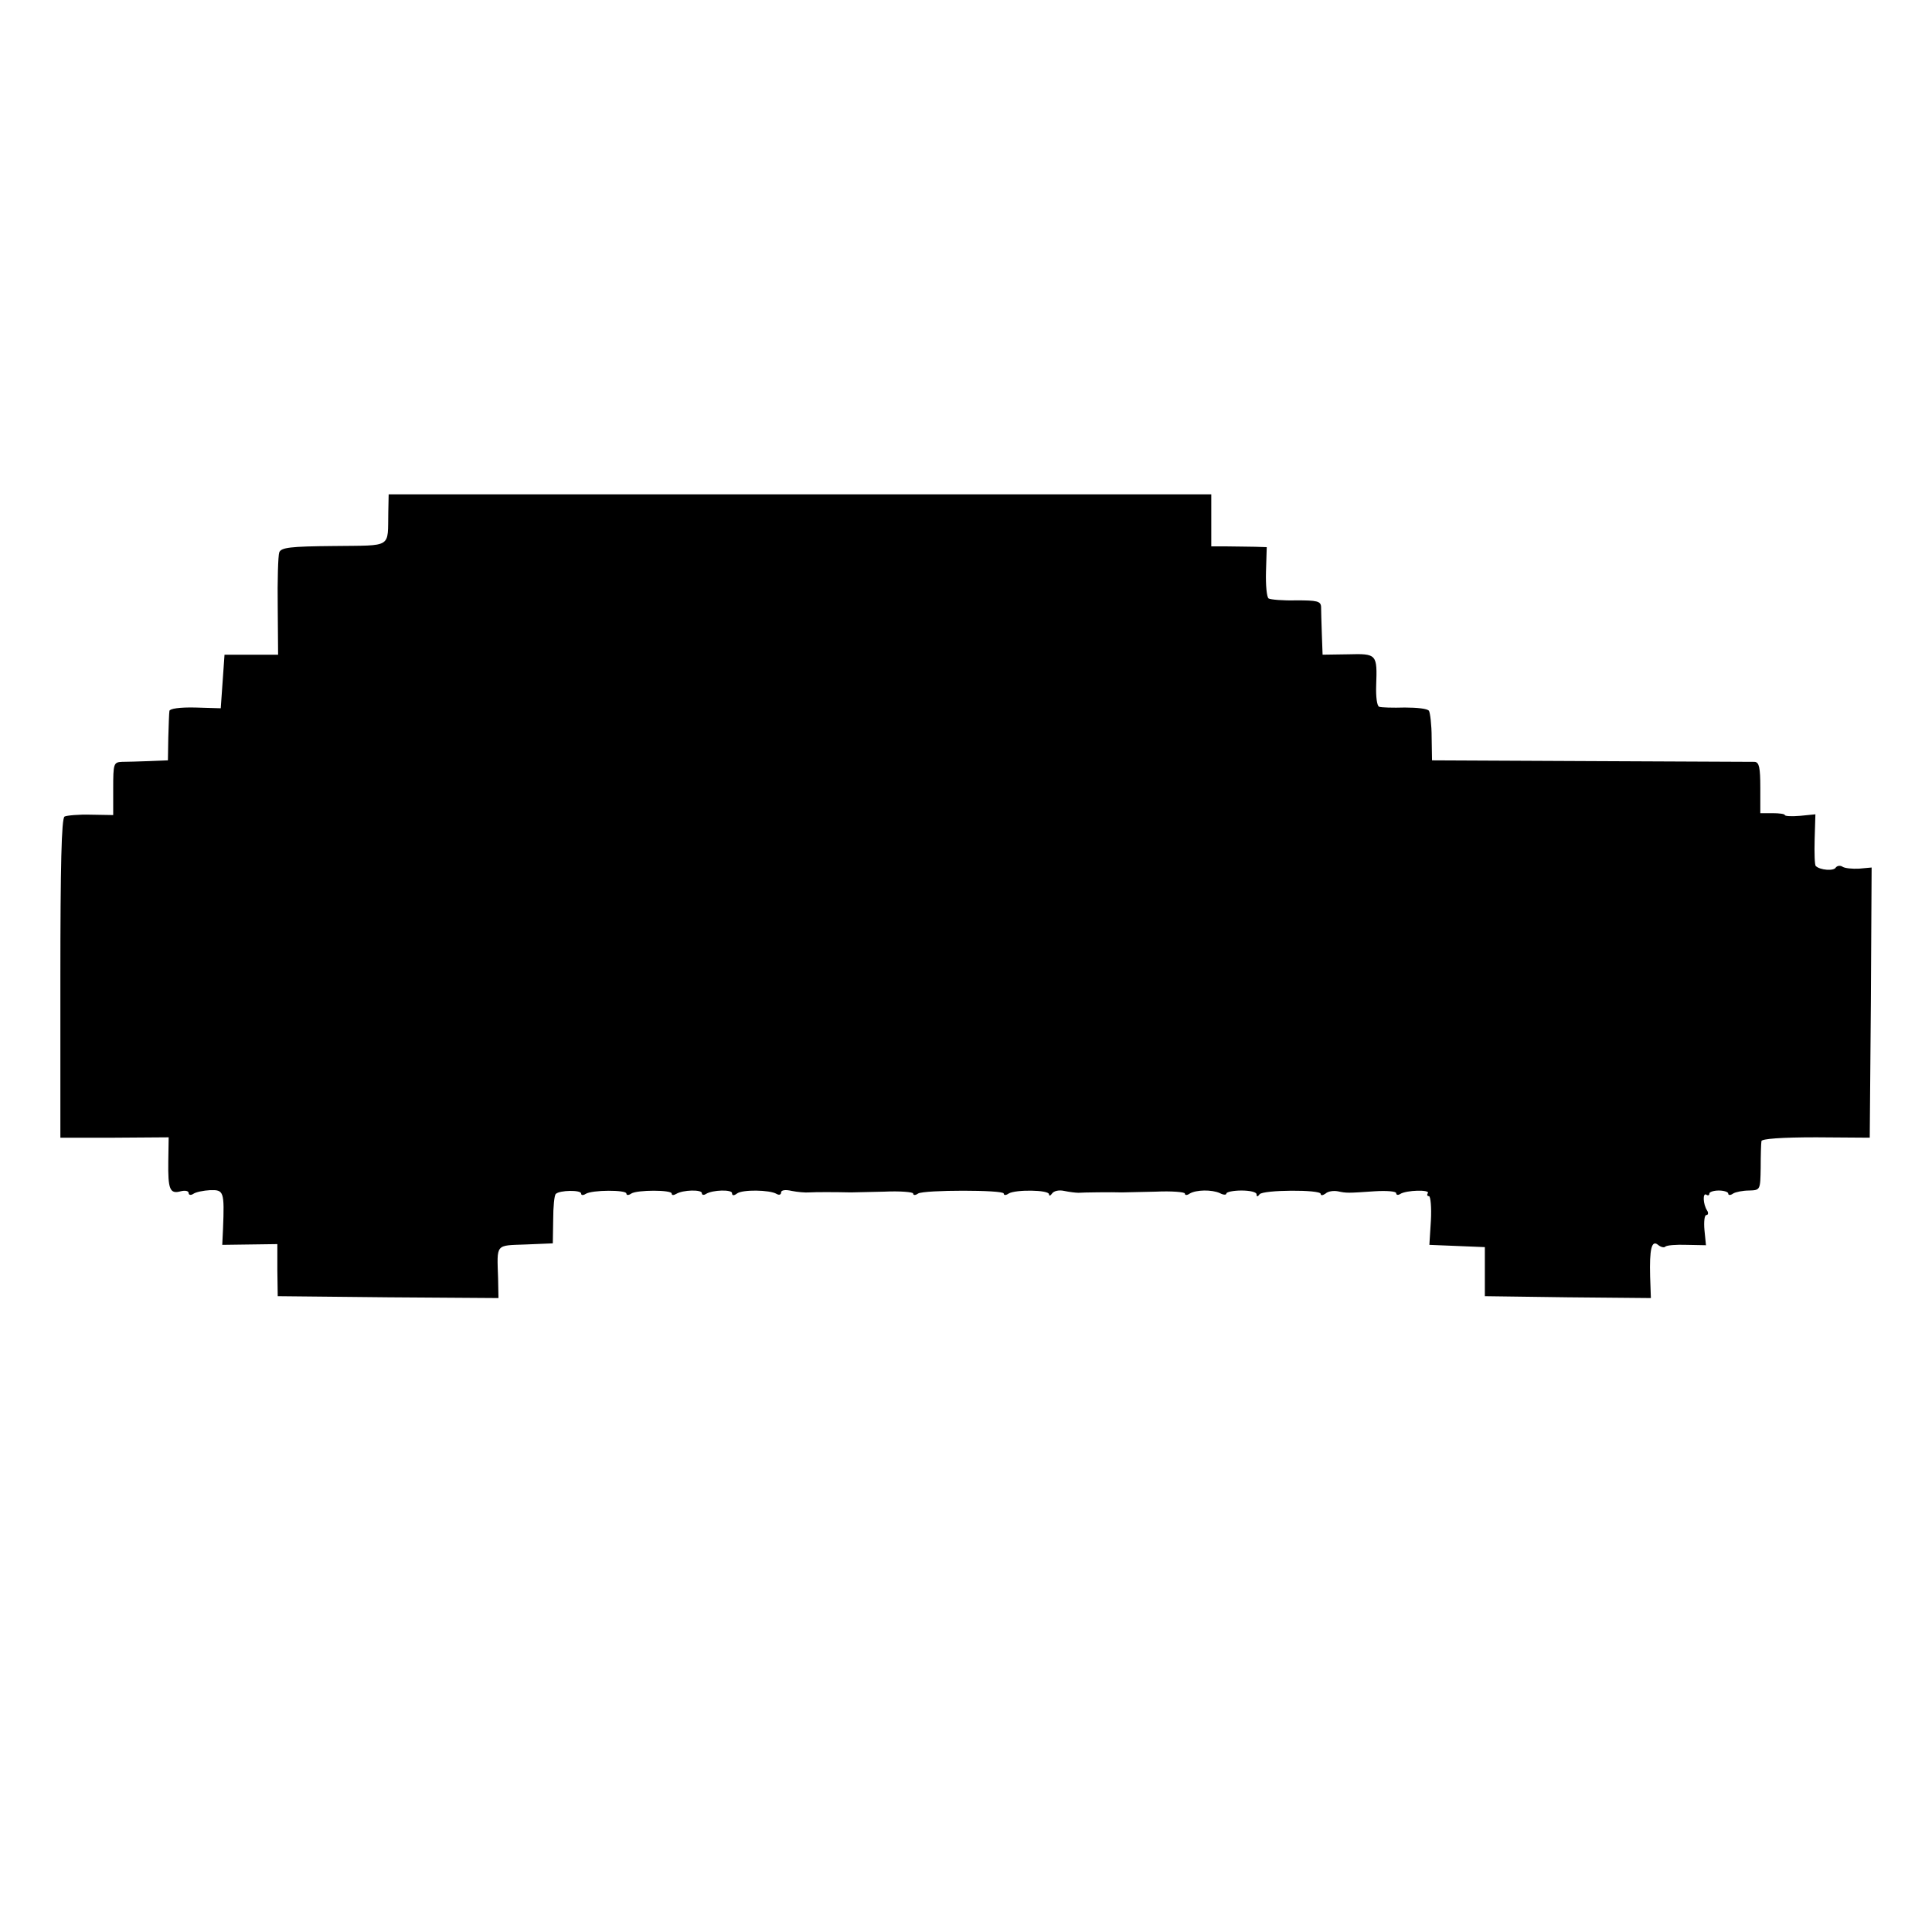<?xml version="1.0" standalone="no"?>
<!DOCTYPE svg PUBLIC "-//W3C//DTD SVG 20010904//EN"
 "http://www.w3.org/TR/2001/REC-SVG-20010904/DTD/svg10.dtd">
<svg version="1.0" xmlns="http://www.w3.org/2000/svg"
 width="512pt" height="512pt" viewBox="0 0 512 512"
 preserveAspectRatio="xMidYMid meet">
<g transform="translate(0,512) scale(0.1,-0.1)"
fill="#000000" stroke="none">
<path d="M1029 3763 c-2 -97 13 -88 -144 -90 -117 -1 -140 -4 -145 -17 -3 -9
-5 -74 -4 -144 l1 -127 -71 0 -71 0 -5 -71 -5 -71 -67 2 c-42 1 -68 -3 -69 -9
-1 -6 -2 -38 -3 -71 l-1 -60 -50 -2 c-27 -1 -60 -2 -72 -2 -22 -1 -23 -5 -23
-71 l0 -70 -59 1 c-32 1 -64 -2 -70 -5 -8 -5 -11 -130 -11 -429 l0 -422 144 0
143 1 -1 -64 c-1 -74 4 -87 33 -79 12 3 21 1 21 -5 0 -5 6 -6 12 -2 7 5 27 9
45 10 36 1 38 -3 34 -103 l-2 -42 73 1 73 1 0 -69 1 -69 293 -3 292 -2 -1 52
c-3 93 -8 87 73 90 l72 3 1 62 c0 35 3 66 7 69 10 10 67 11 67 1 0 -5 6 -5 12
-1 17 11 108 11 108 1 0 -5 6 -5 13 0 16 10 107 10 107 0 0 -5 5 -5 12 -1 18
11 68 12 68 2 0 -5 5 -6 11 -2 18 11 69 12 69 2 0 -7 5 -7 13 -1 14 11 87 10
105 -1 7 -4 12 -2 12 4 0 6 11 8 28 4 15 -3 36 -5 47 -4 17 1 66 1 110 0 6 0
45 1 88 2 42 2 77 -1 77 -5 0 -5 6 -5 13 0 16 10 227 10 227 0 0 -5 6 -5 13 0
18 11 107 10 107 -2 0 -5 4 -4 8 2 5 7 18 10 32 7 14 -3 31 -5 38 -5 12 1 90
2 115 1 6 0 47 1 90 2 42 2 77 -1 77 -5 0 -5 6 -5 13 0 17 10 58 11 80 1 9 -5
17 -5 17 -1 0 4 18 8 40 8 22 0 40 -4 40 -10 0 -7 3 -7 8 0 9 12 162 13 162 1
0 -5 6 -4 13 1 6 6 21 8 32 6 24 -5 25 -5 98 0 31 2 57 0 57 -5 0 -5 5 -6 11
-2 16 10 79 12 73 2 -3 -4 -2 -8 3 -8 4 0 7 -29 5 -65 l-4 -64 74 -3 73 -3 0
-65 0 -65 220 -3 220 -2 -2 57 c-2 73 4 98 21 84 7 -6 16 -8 19 -5 3 4 29 6
57 5 l51 -1 -4 40 c-2 22 0 40 5 40 5 0 6 6 2 12 -11 17 -12 48 -2 42 4 -3 8
-2 8 3 0 4 11 8 25 8 14 0 25 -4 25 -8 0 -5 6 -5 13 0 6 4 26 8 42 8 30 1 30
1 31 60 0 33 1 65 2 71 1 6 52 10 145 10 l142 -1 3 358 2 358 -33 -3 c-18 -1
-38 1 -44 5 -6 4 -14 3 -18 -2 -5 -10 -42 -7 -53 4 -3 2 -4 35 -3 71 l2 66
-40 -4 c-23 -2 -41 -1 -41 2 0 3 -15 5 -32 5 l-33 0 0 67 c0 54 -3 68 -15 69
-8 0 -204 1 -435 2 l-420 2 -1 61 c0 33 -4 65 -7 70 -3 6 -32 9 -64 9 -32 -1
-63 0 -68 2 -6 2 -9 27 -8 56 3 84 2 85 -75 83 l-67 -1 -2 55 c-1 30 -2 63 -2
72 -1 15 -11 17 -66 17 -35 -1 -68 2 -73 5 -5 3 -8 35 -7 71 l2 65 -31 1 c-17
0 -50 1 -73 1 l-43 0 0 69 0 69 -1090 0 -1090 0 -1 -47z"/>
</g>
</svg>
